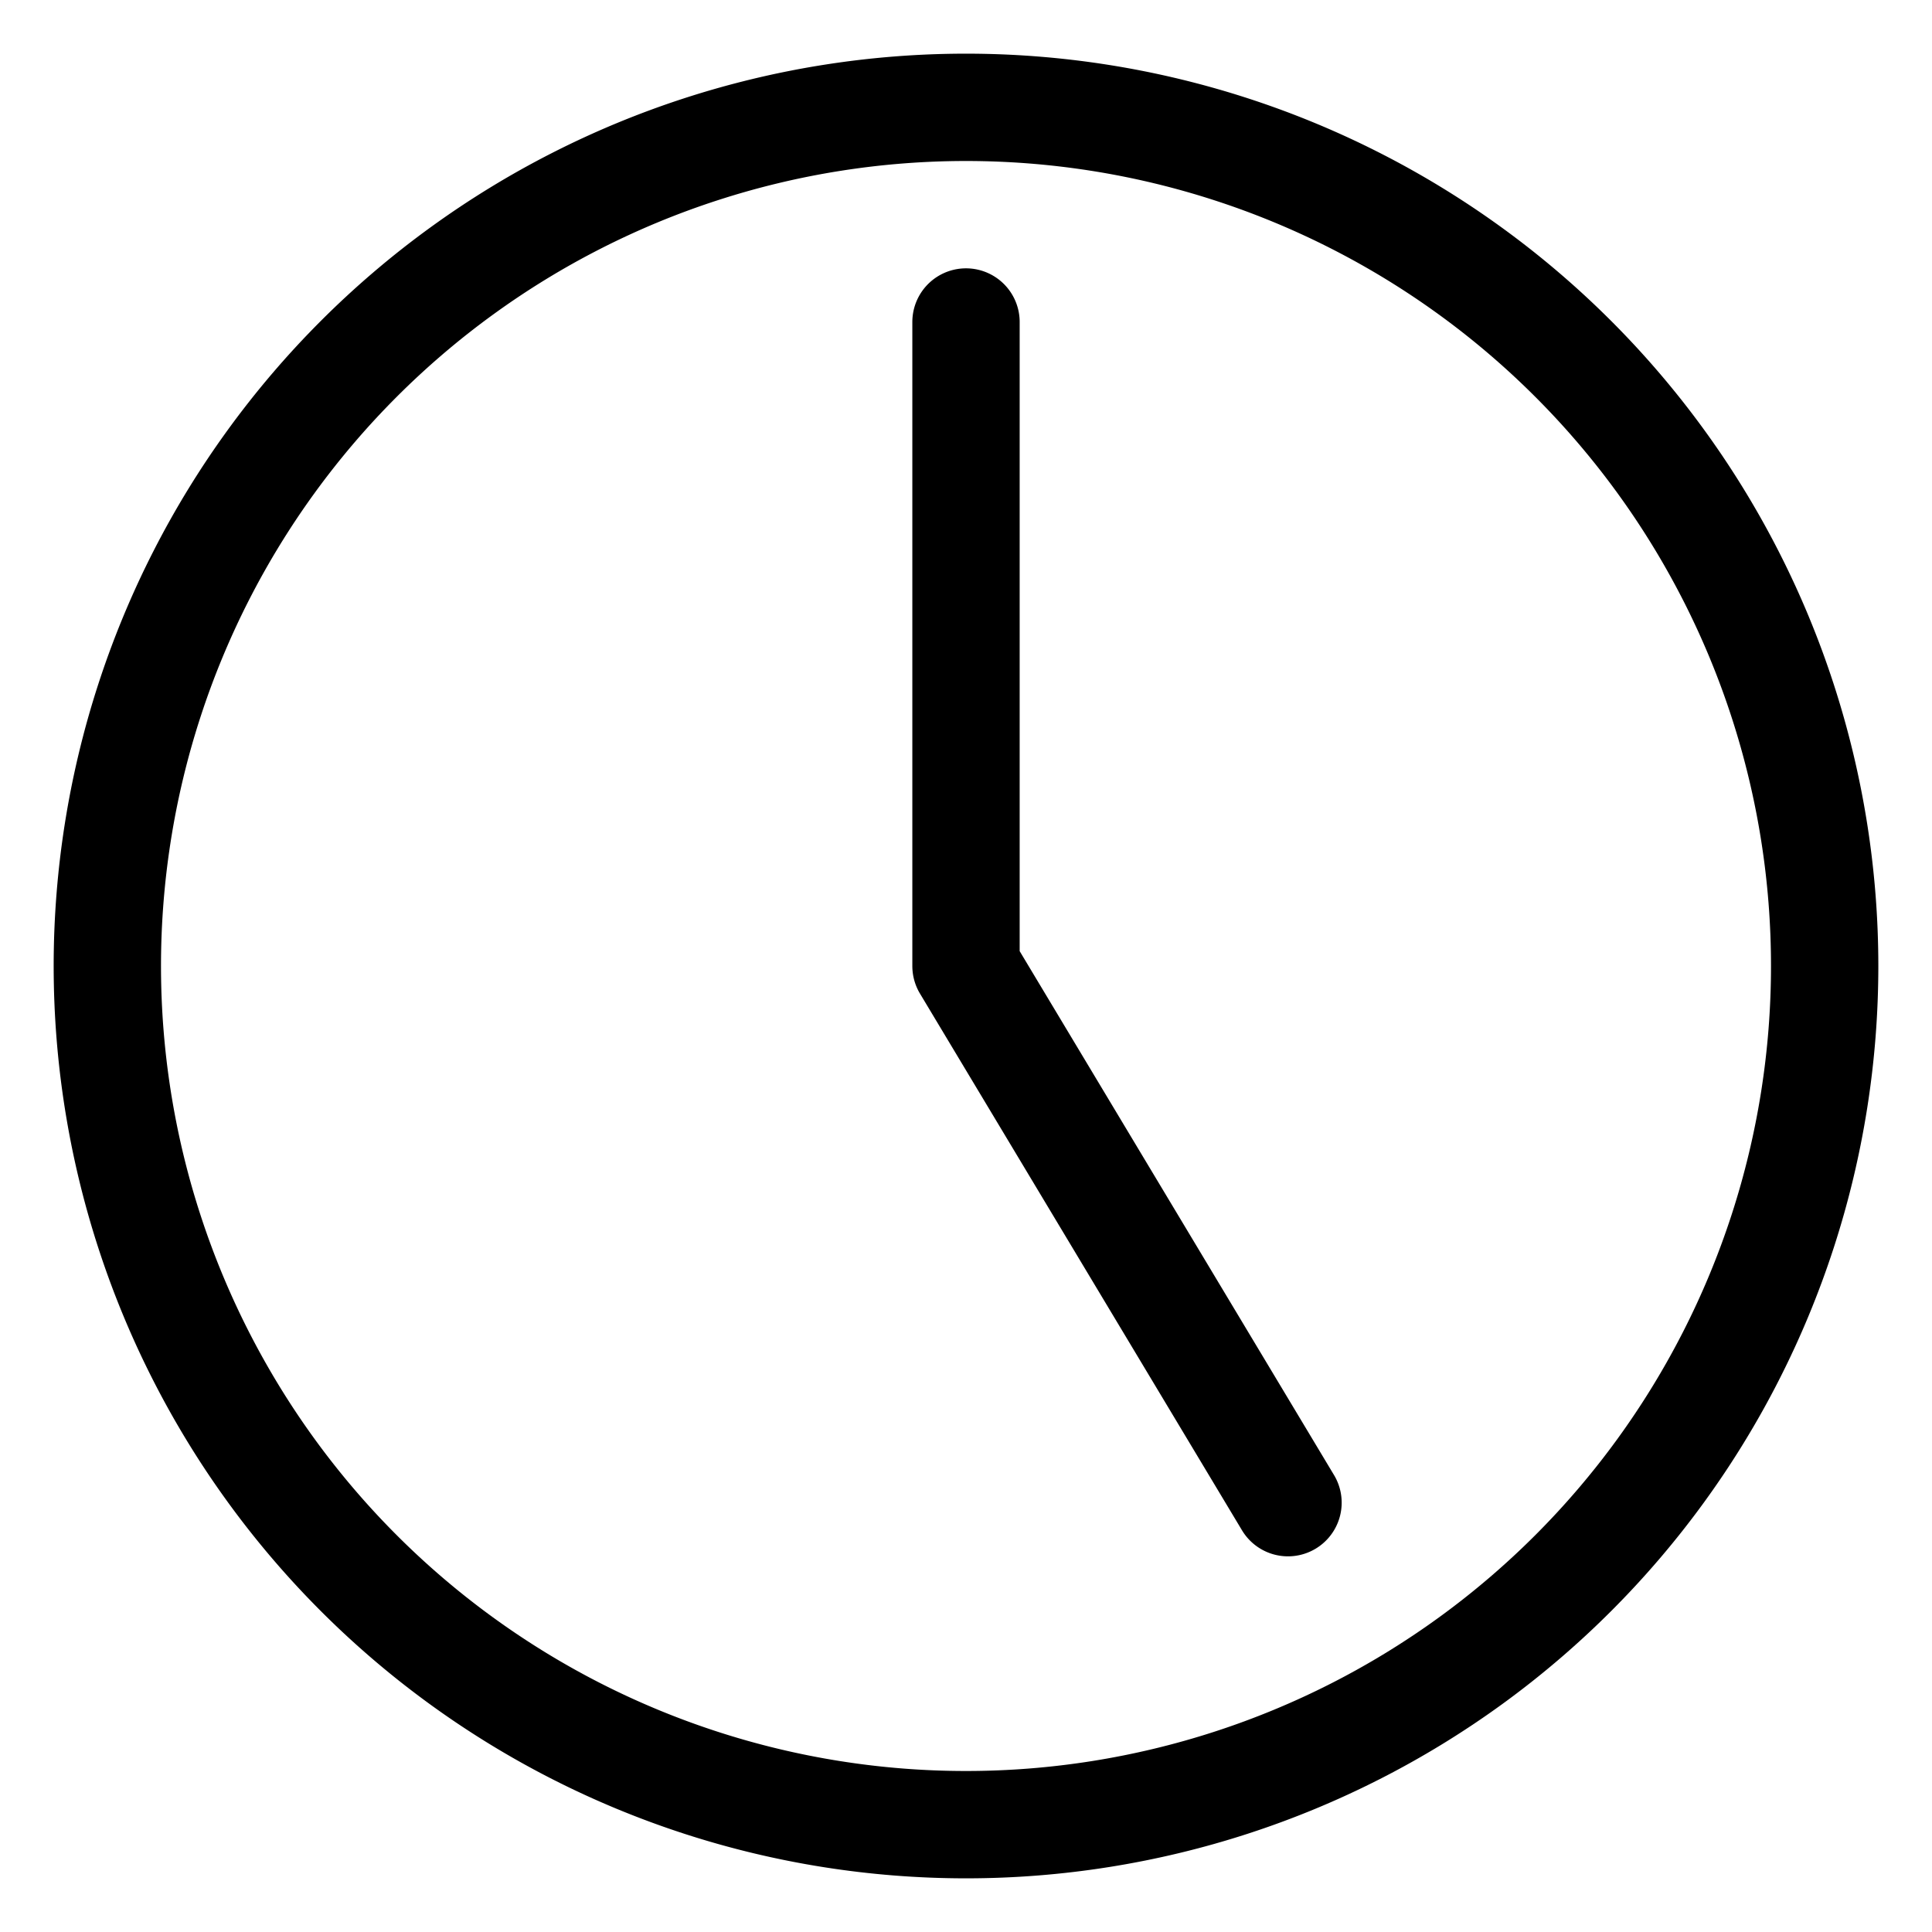 <svg xmlns="http://www.w3.org/2000/svg" viewBox="1 1 18 18">
  <path d="M10 2A1 1 0 0010 18 1 1 0 0010 2M10 4V10L13 15" stroke="#000000" stroke-linejoin="round" stroke-linecap="round" stroke-width="1" fill="none"/>
</svg>